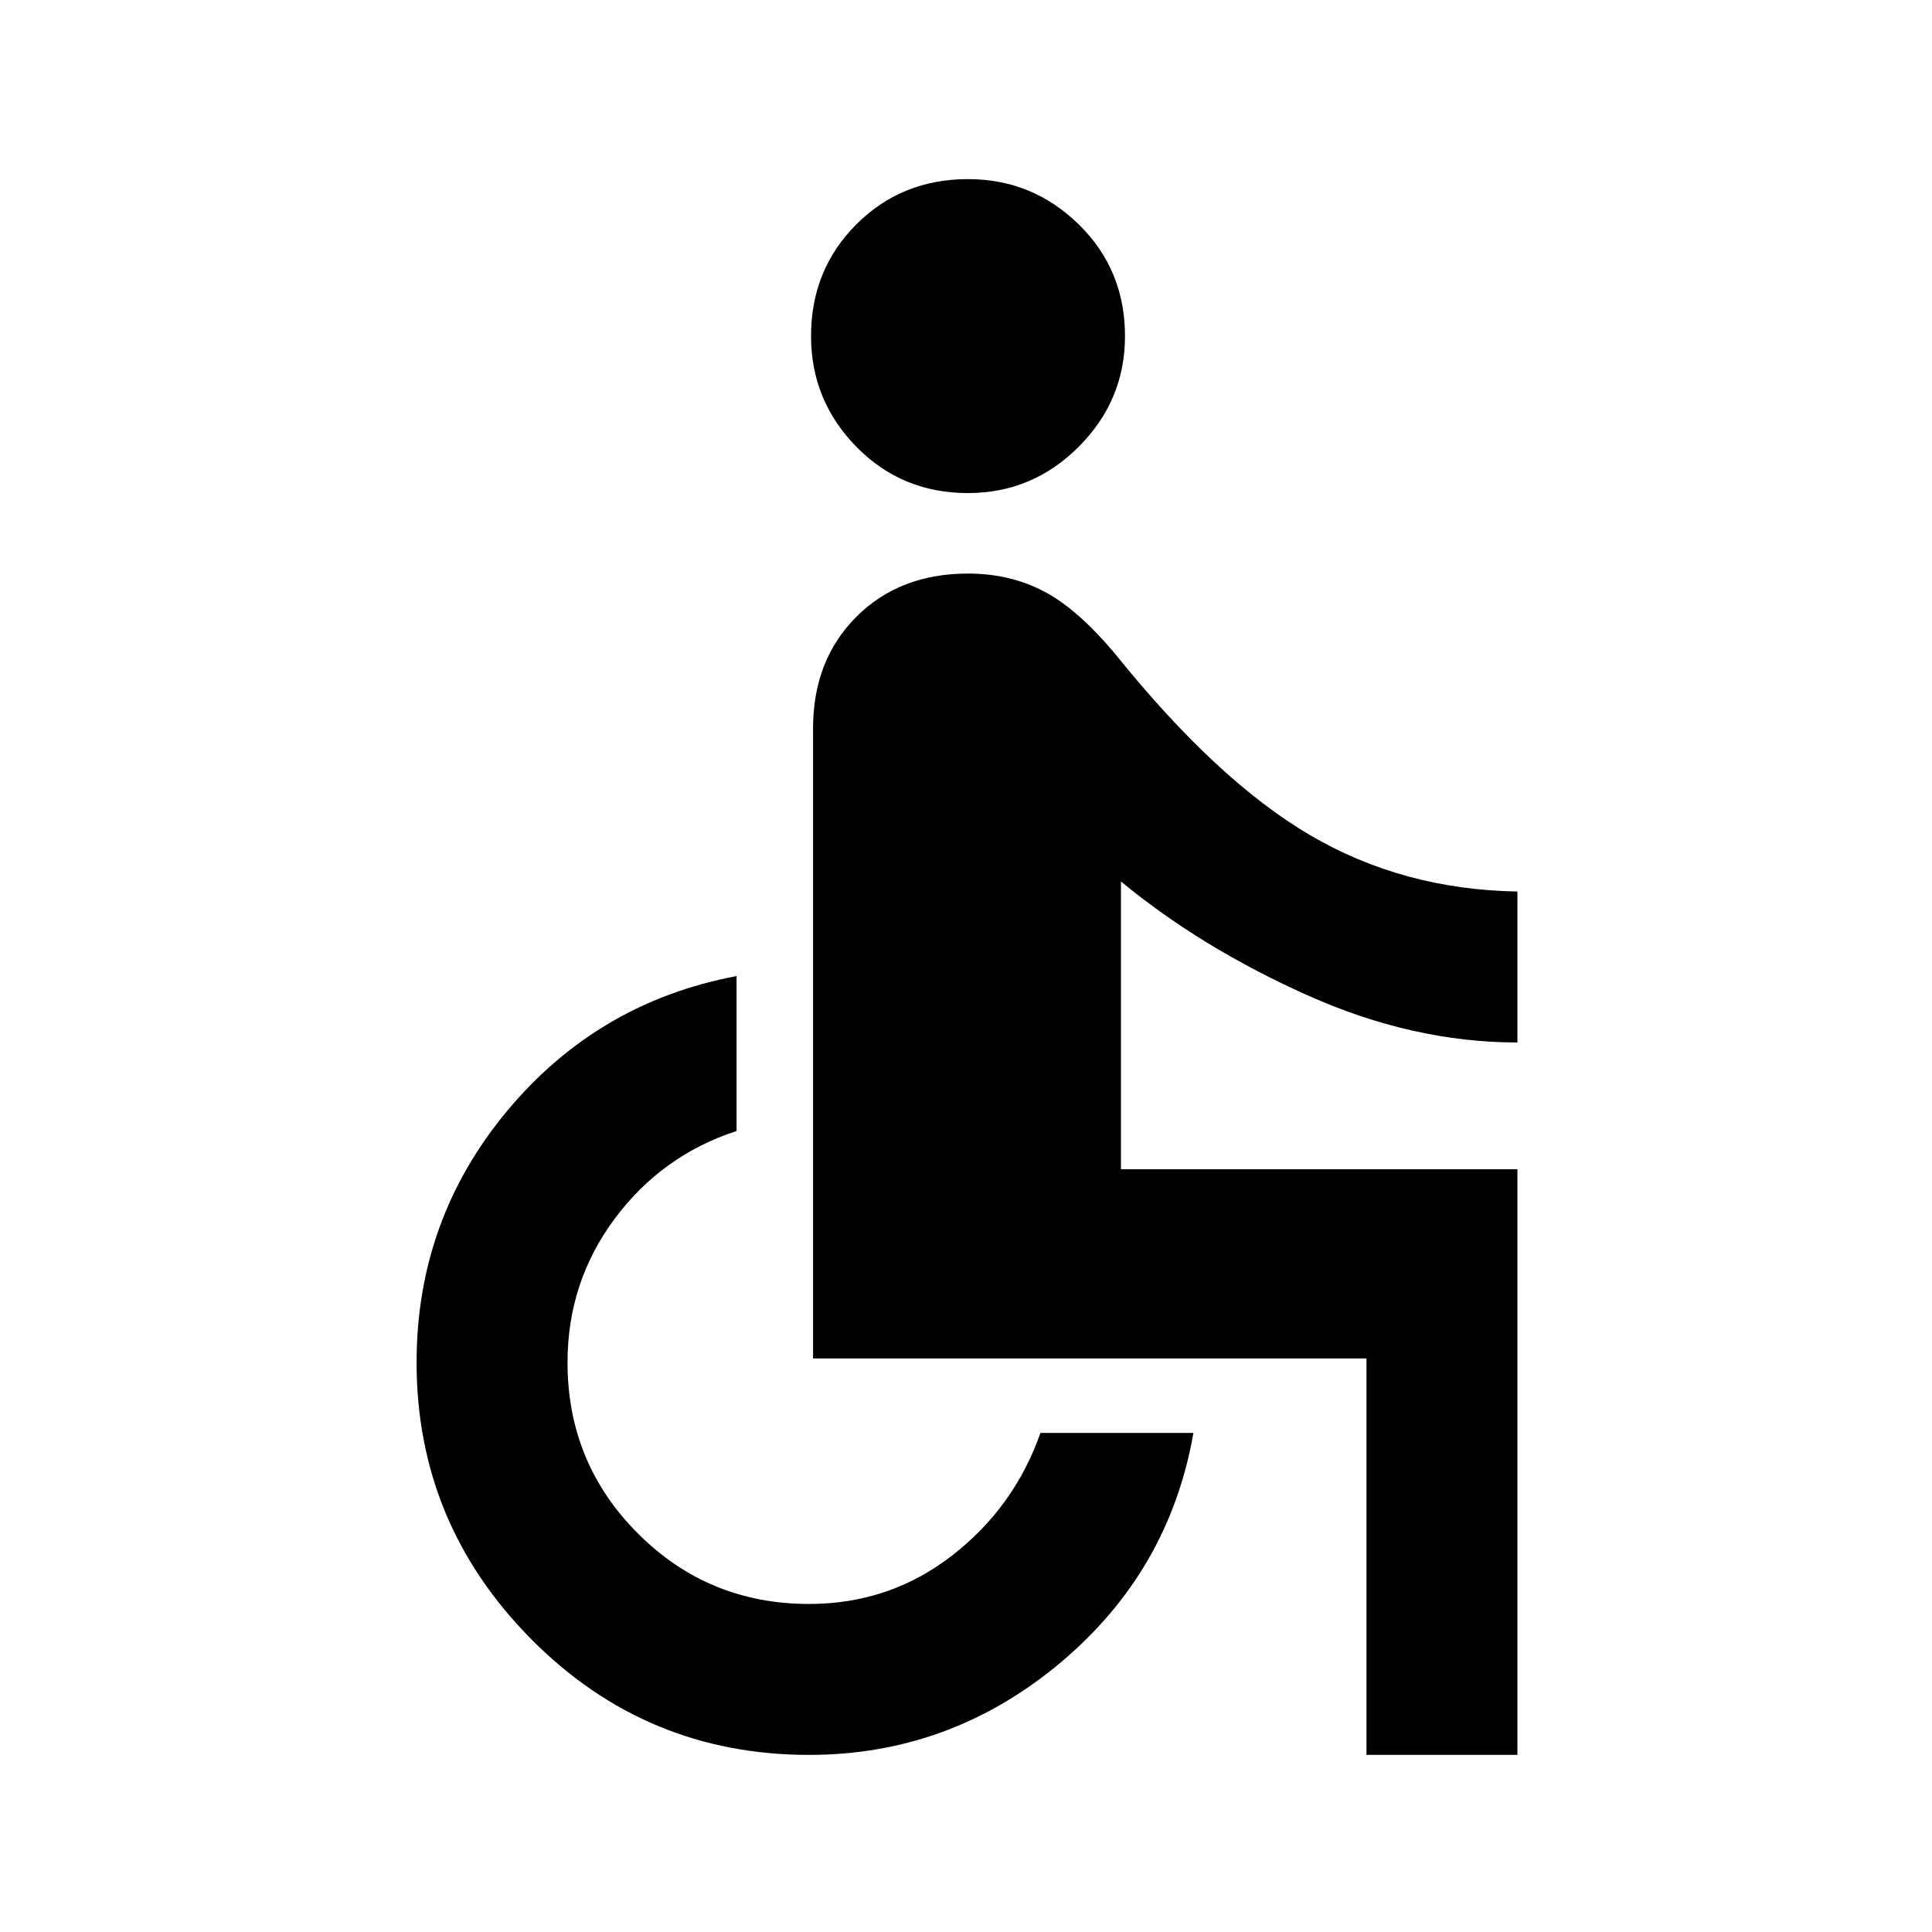 <svg xmlns="http://www.w3.org/2000/svg" height="24" width="24"><path d="M12.025 6.125Q11.2 6.125 10.638 5.55Q10.075 4.975 10.075 4.175Q10.075 3.35 10.638 2.787Q11.2 2.225 12.025 2.225Q12.825 2.225 13.4 2.787Q13.975 3.35 13.975 4.175Q13.975 4.975 13.4 5.55Q12.825 6.125 12.025 6.125ZM16.975 21.8V16.875Q16.975 16.875 16.975 16.875Q16.975 16.875 16.975 16.875H10.1V9.05Q10.1 8.2 10.638 7.662Q11.175 7.125 12.025 7.125Q12.55 7.125 12.975 7.35Q13.4 7.575 13.875 8.15Q15.125 9.7 16.275 10.375Q17.425 11.05 18.85 11.075V12.95Q17.55 12.95 16.238 12.362Q14.925 11.775 13.925 10.95V14.525H18.85V21.8ZM10.05 21.8Q8.025 21.8 6.6 20.363Q5.175 18.925 5.175 16.925Q5.175 15.15 6.3 13.8Q7.425 12.45 9.15 12.125V14.05Q8.225 14.35 7.638 15.137Q7.05 15.925 7.05 16.925Q7.05 18.175 7.925 19.05Q8.8 19.925 10.05 19.925Q11.05 19.925 11.825 19.325Q12.6 18.725 12.925 17.8H14.825Q14.525 19.525 13.163 20.663Q11.8 21.8 10.05 21.8Z"/></svg>